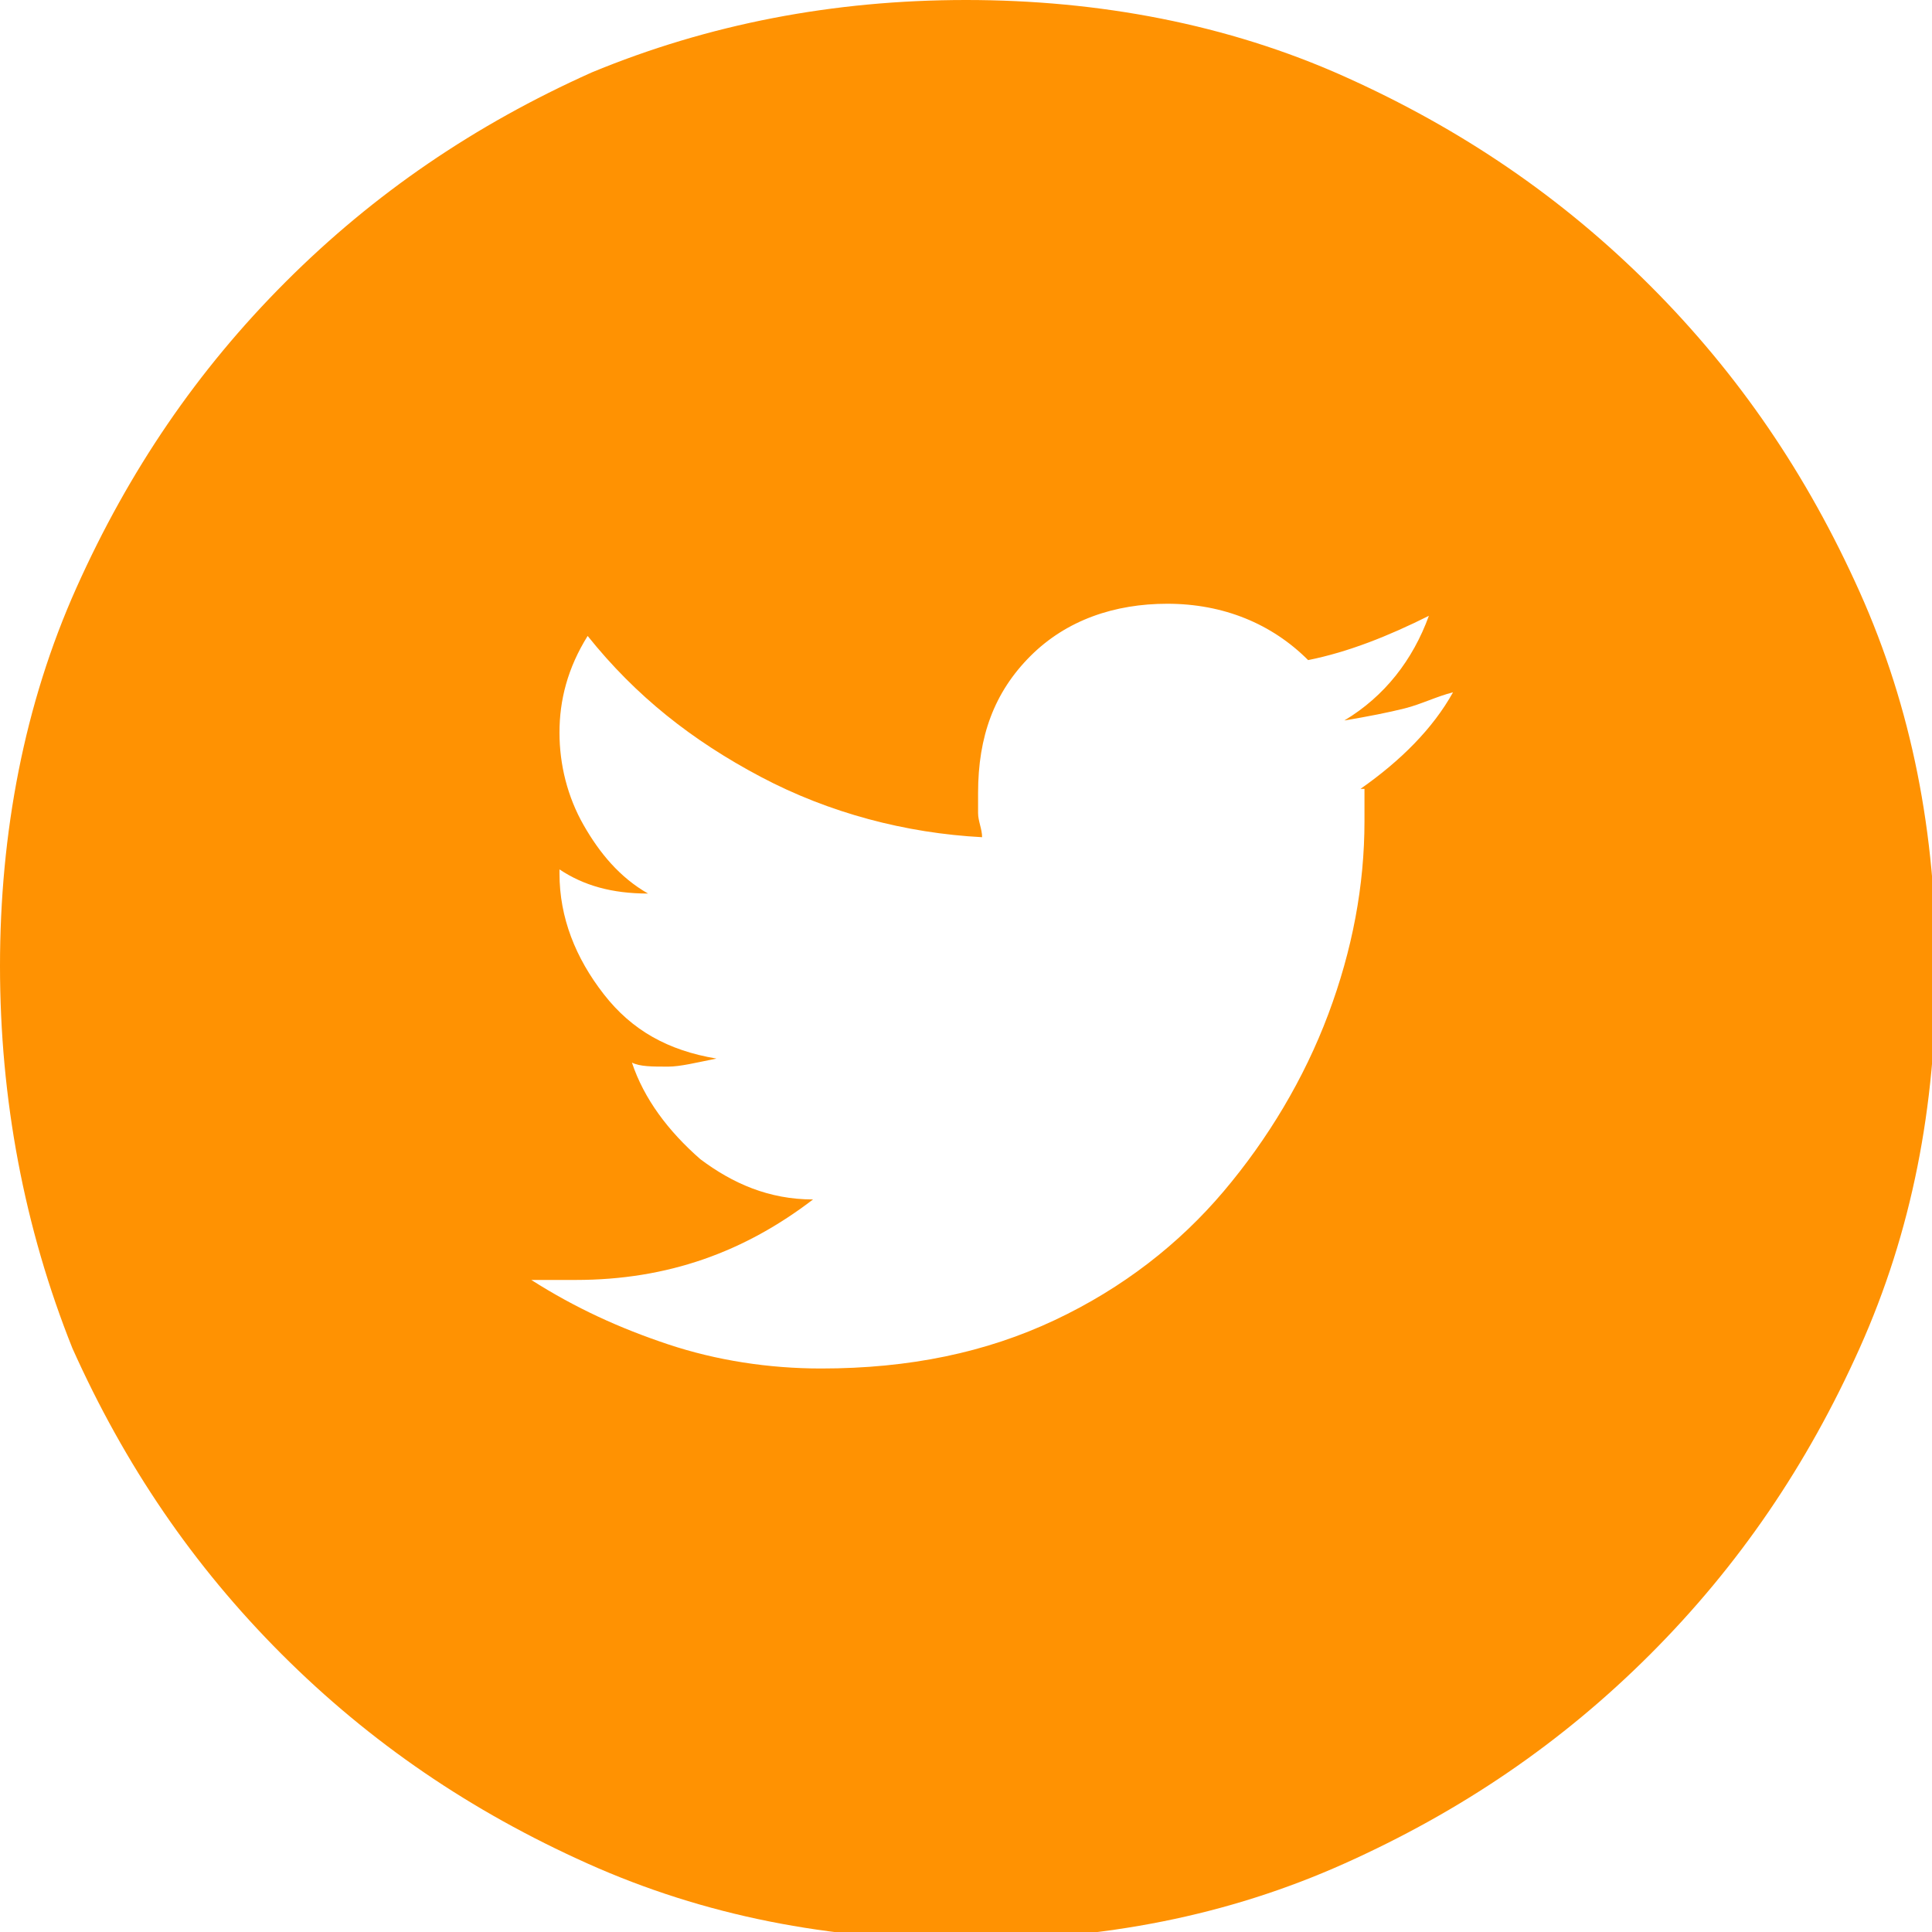 <?xml version="1.0" encoding="utf-8"?>
<!-- Generator: Adobe Illustrator 18.0.0, SVG Export Plug-In . SVG Version: 6.00 Build 0)  -->
<!DOCTYPE svg PUBLIC "-//W3C//DTD SVG 1.0//EN" "http://www.w3.org/TR/2001/REC-SVG-20010904/DTD/svg10.dtd">
<svg version="1.0" id="Layer_1" xmlns="http://www.w3.org/2000/svg" xmlns:xlink="http://www.w3.org/1999/xlink" x="0px" y="0px"
	 viewBox="0 0 48 48" enable-background="new 0 0 48 48" xml:space="preserve">
<g>
	<path fill="#FF9202" d="M24,0c3.3,0,6.5,0.6,9.4,1.9c2.9,1.3,5.4,3,7.6,5.2c2.2,2.2,3.9,4.7,5.2,7.6c1.3,2.9,1.9,6,1.9,9.4
		s-0.6,6.5-1.9,9.4c-1.3,2.9-3,5.4-5.2,7.6c-2.2,2.2-4.7,3.9-7.6,5.2c-2.9,1.3-6,1.9-9.4,1.9s-6.5-0.6-9.4-1.9
		c-2.9-1.3-5.4-3-7.6-5.2c-2.2-2.2-3.9-4.7-5.2-7.6C0.6,30.5,0,27.3,0,24s0.6-6.5,1.9-9.4c1.3-2.9,3-5.4,5.2-7.6
		c2.2-2.2,4.7-3.9,7.6-5.2C17.6,0.6,20.7,0,24,0z M33.8,19.6c1-0.7,1.8-1.5,2.3-2.4c-0.4,0.1-0.8,0.3-1.2,0.4
		c-0.4,0.1-0.9,0.2-1.5,0.3c1-0.6,1.7-1.5,2.1-2.6c-1,0.5-2,0.9-3,1.1C31.6,15.5,30.4,15,29,15c-1.3,0-2.5,0.4-3.4,1.3
		c-0.9,0.9-1.3,2-1.3,3.4c0,0.1,0,0.3,0,0.5c0,0.2,0.1,0.4,0.1,0.6c-1.9-0.1-3.8-0.6-5.5-1.5c-1.7-0.9-3.1-2-4.3-3.5
		c-0.5,0.8-0.7,1.6-0.7,2.4s0.2,1.6,0.6,2.3c0.4,0.7,0.9,1.3,1.6,1.7c-0.9,0-1.6-0.2-2.2-0.6v0.1c0,1.1,0.4,2.1,1.1,3
		c0.7,0.9,1.6,1.4,2.8,1.6c-0.5,0.1-0.9,0.2-1.2,0.2c-0.4,0-0.7,0-0.9-0.1c0.3,0.9,0.9,1.7,1.7,2.4c0.8,0.6,1.7,1,2.8,1
		c-1.7,1.3-3.6,2-5.9,2h-1.1c1.1,0.7,2.2,1.2,3.4,1.6s2.5,0.6,3.8,0.6c2.2,0,4.1-0.4,5.8-1.2c1.7-0.8,3.1-1.9,4.2-3.2
		c1.1-1.3,2-2.8,2.6-4.4c0.6-1.6,0.9-3.2,0.9-4.8V19.6z"/>
</g>
</svg>
